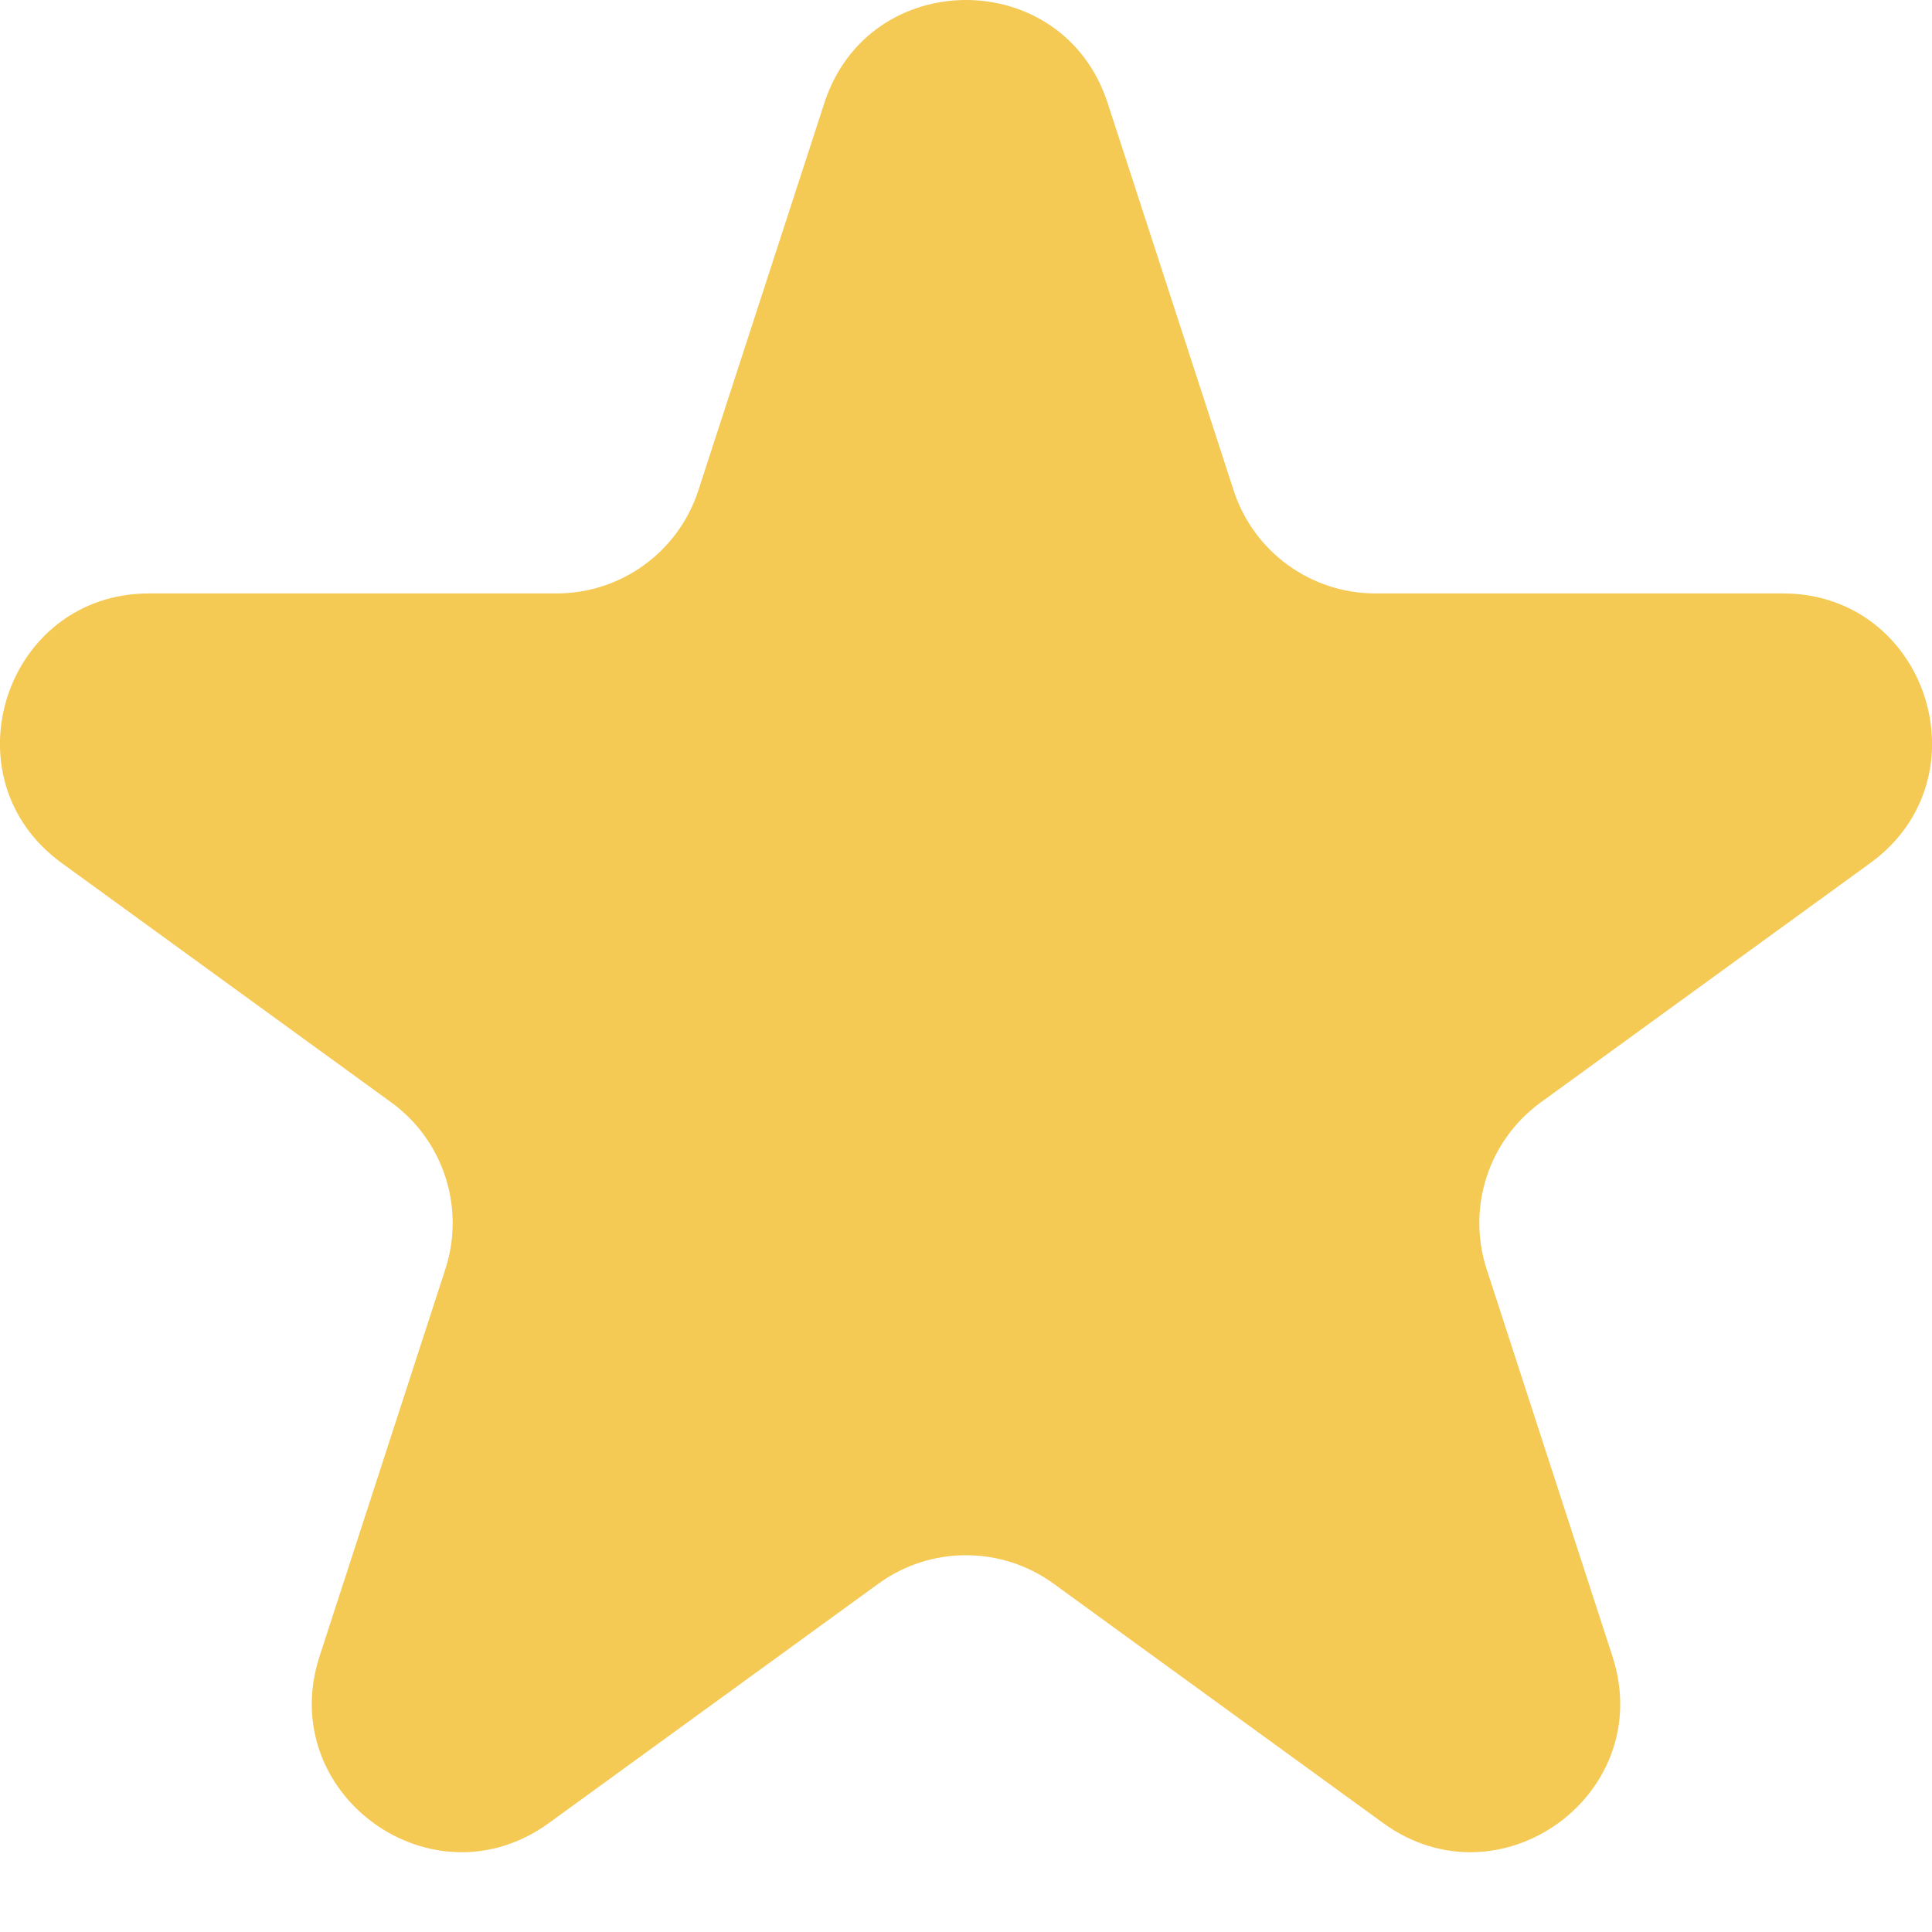 <svg width="13" height="13" viewBox="0 0 13 13" fill="none" xmlns="http://www.w3.org/2000/svg">
    <path d="M5.547 0.693C5.847 -0.231 7.153 -0.231 7.453 0.693L8.301 3.3C8.435 3.713 8.82 3.993 9.254 3.993H11.996C12.967 3.993 13.371 5.236 12.585 5.807L10.367 7.418C10.016 7.673 9.869 8.126 10.003 8.539L10.85 11.146C11.15 12.07 10.093 12.838 9.307 12.267L7.089 10.656C6.738 10.401 6.262 10.401 5.911 10.656L3.693 12.267C2.907 12.838 1.85 12.07 2.15 11.146L2.997 8.539C3.131 8.126 2.984 7.673 2.633 7.418L0.415 5.807C-0.371 5.236 0.033 3.993 1.004 3.993H3.746C4.18 3.993 4.565 3.713 4.699 3.3L5.547 0.693Z" fill="#F4C954"/>
</svg>

